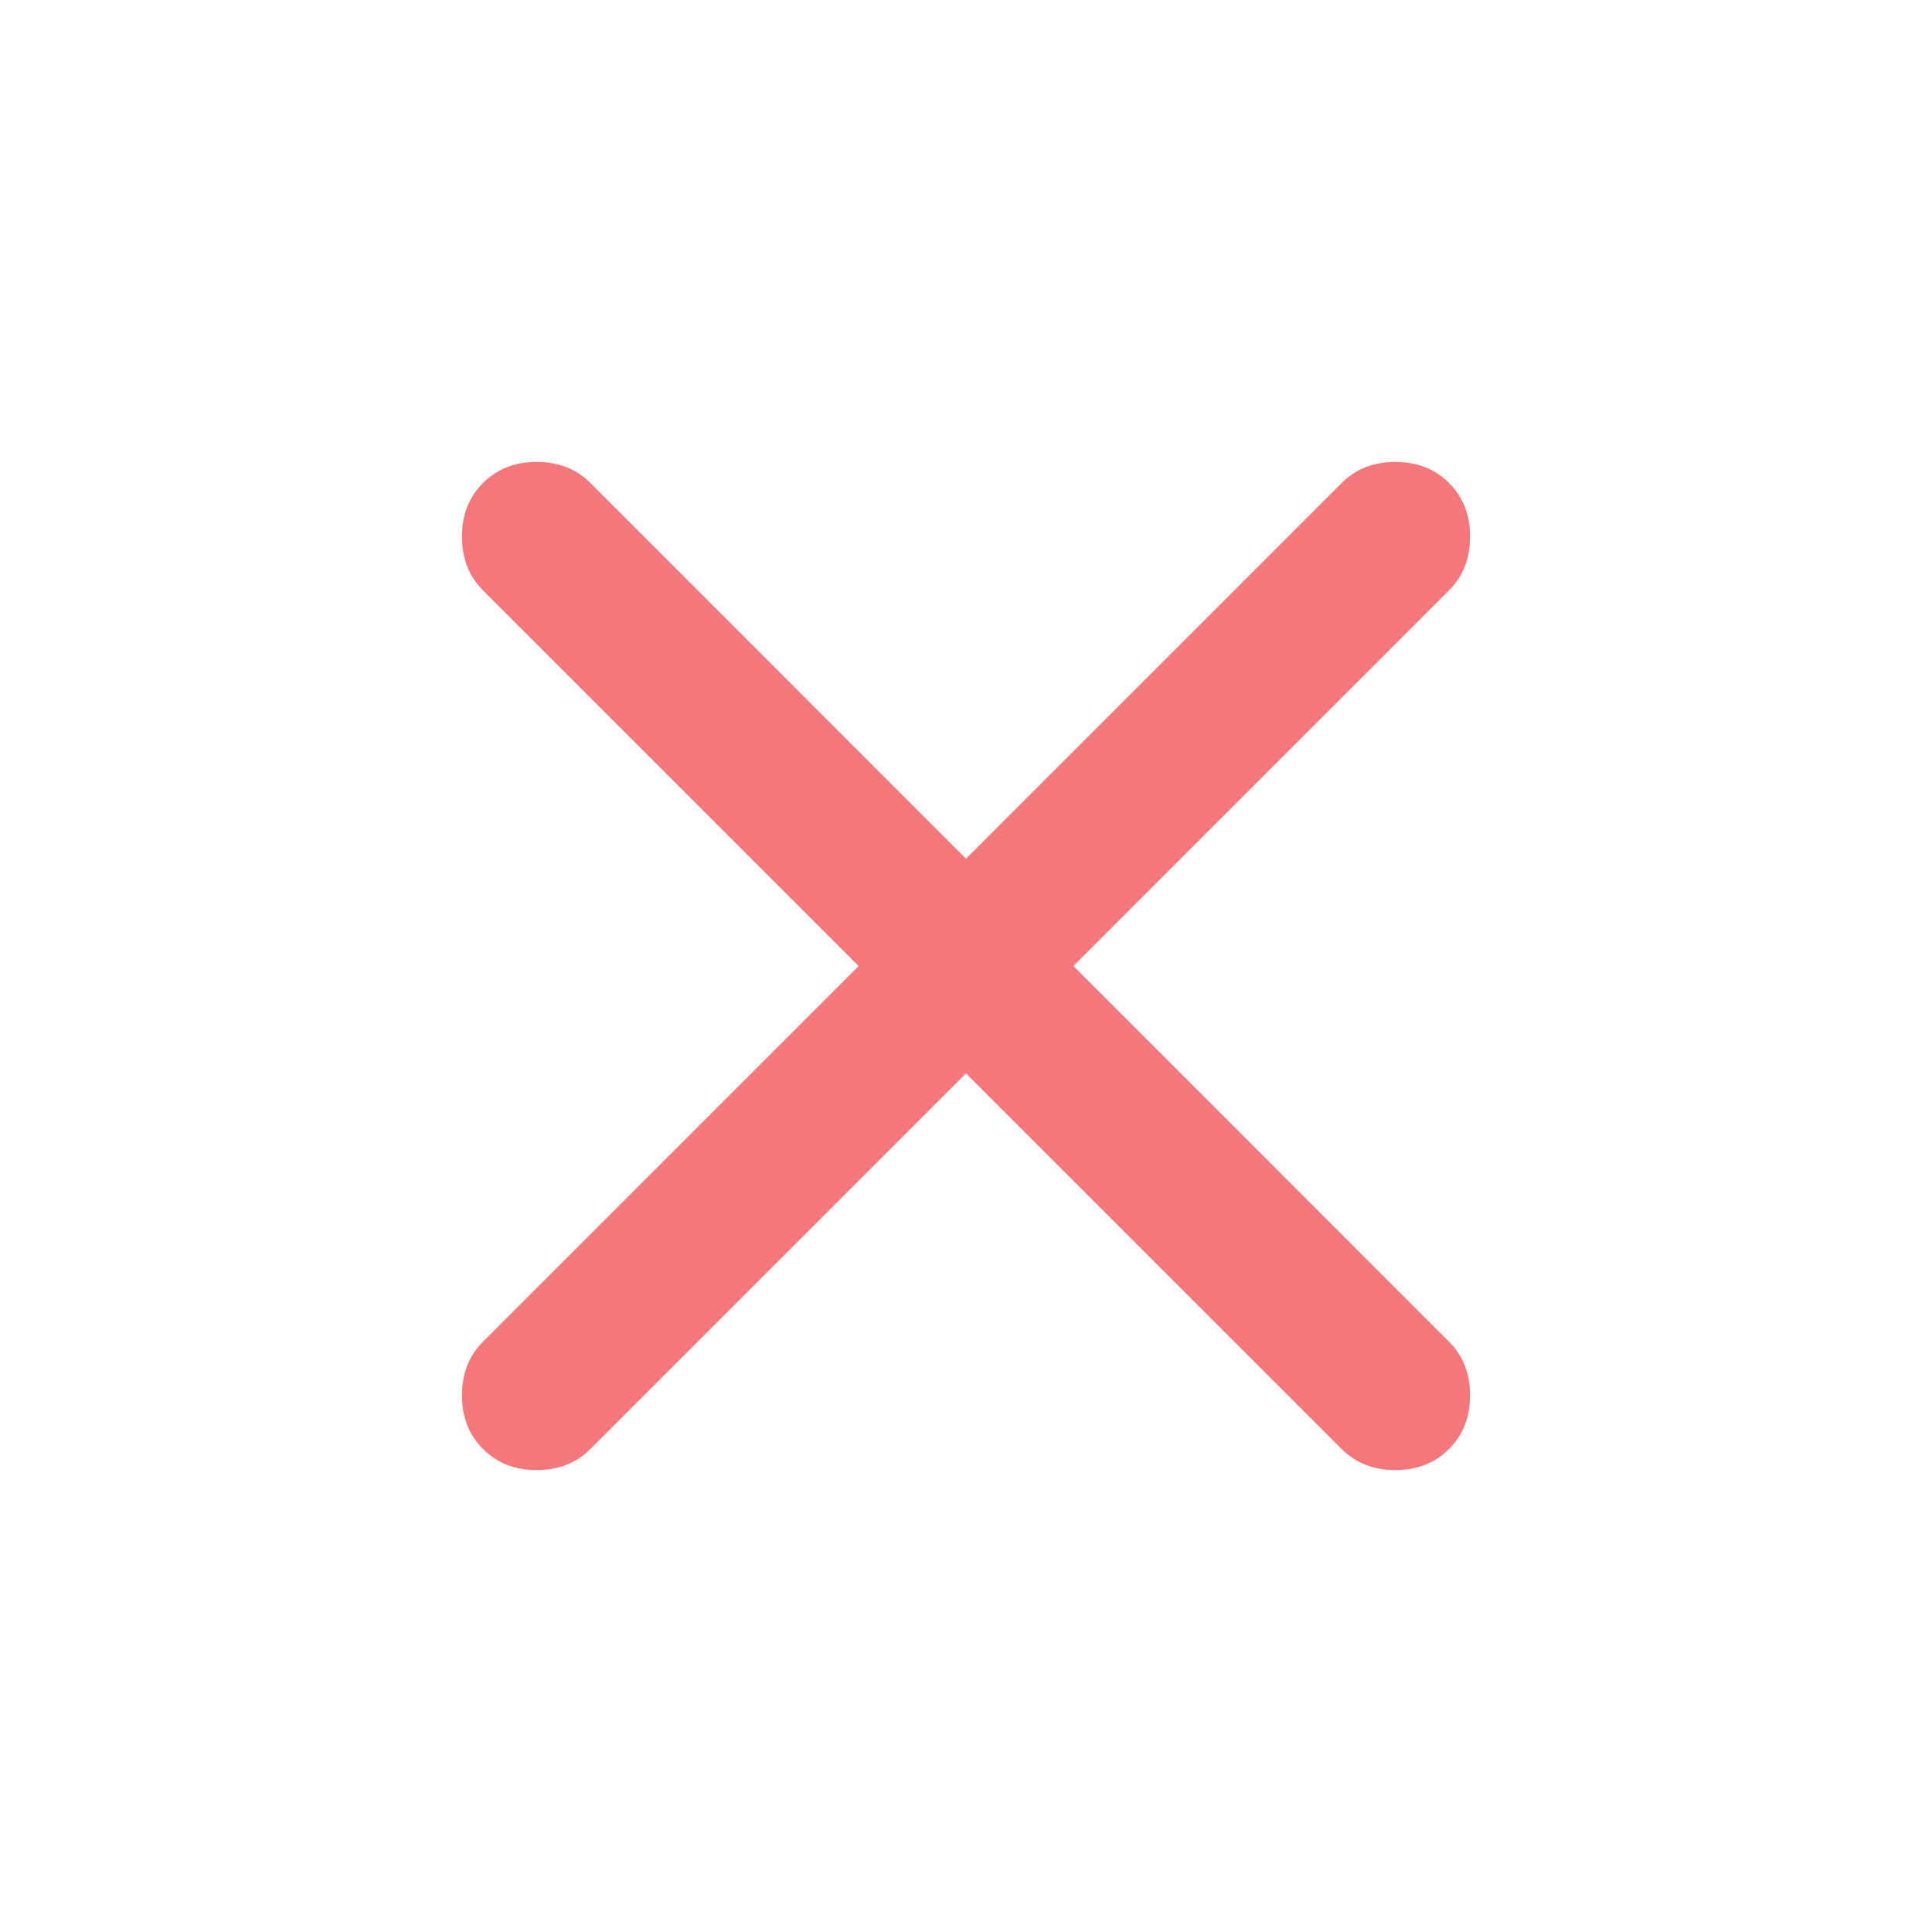 <svg width="21" height="21" viewBox="0 0 21 21" fill="none" xmlns="http://www.w3.org/2000/svg">
<mask id="mask0_1993_29929" style="mask-type:alpha" maskUnits="userSpaceOnUse" x="0" y="0" width="21" height="21">
<rect x="0.5" y="0.5" width="20" height="20" fill="#D9D9D9"/>
</mask>
<g mask="url(#mask0_1993_29929)">
<path d="M10.5 11.667L6.417 15.75C6.264 15.903 6.069 15.979 5.833 15.979C5.597 15.979 5.403 15.903 5.25 15.75C5.097 15.597 5.021 15.403 5.021 15.167C5.021 14.931 5.097 14.736 5.25 14.584L9.333 10.5L5.25 6.417C5.097 6.264 5.021 6.07 5.021 5.833C5.021 5.597 5.097 5.403 5.25 5.25C5.403 5.097 5.597 5.021 5.833 5.021C6.069 5.021 6.264 5.097 6.417 5.25L10.5 9.334L14.583 5.25C14.736 5.097 14.931 5.021 15.167 5.021C15.403 5.021 15.597 5.097 15.75 5.25C15.903 5.403 15.979 5.597 15.979 5.833C15.979 6.07 15.903 6.264 15.75 6.417L11.667 10.5L15.75 14.584C15.903 14.736 15.979 14.931 15.979 15.167C15.979 15.403 15.903 15.597 15.75 15.75C15.597 15.903 15.403 15.979 15.167 15.979C14.931 15.979 14.736 15.903 14.583 15.75L10.5 11.667Z" fill="#F4777C"/>
</g>
</svg>
